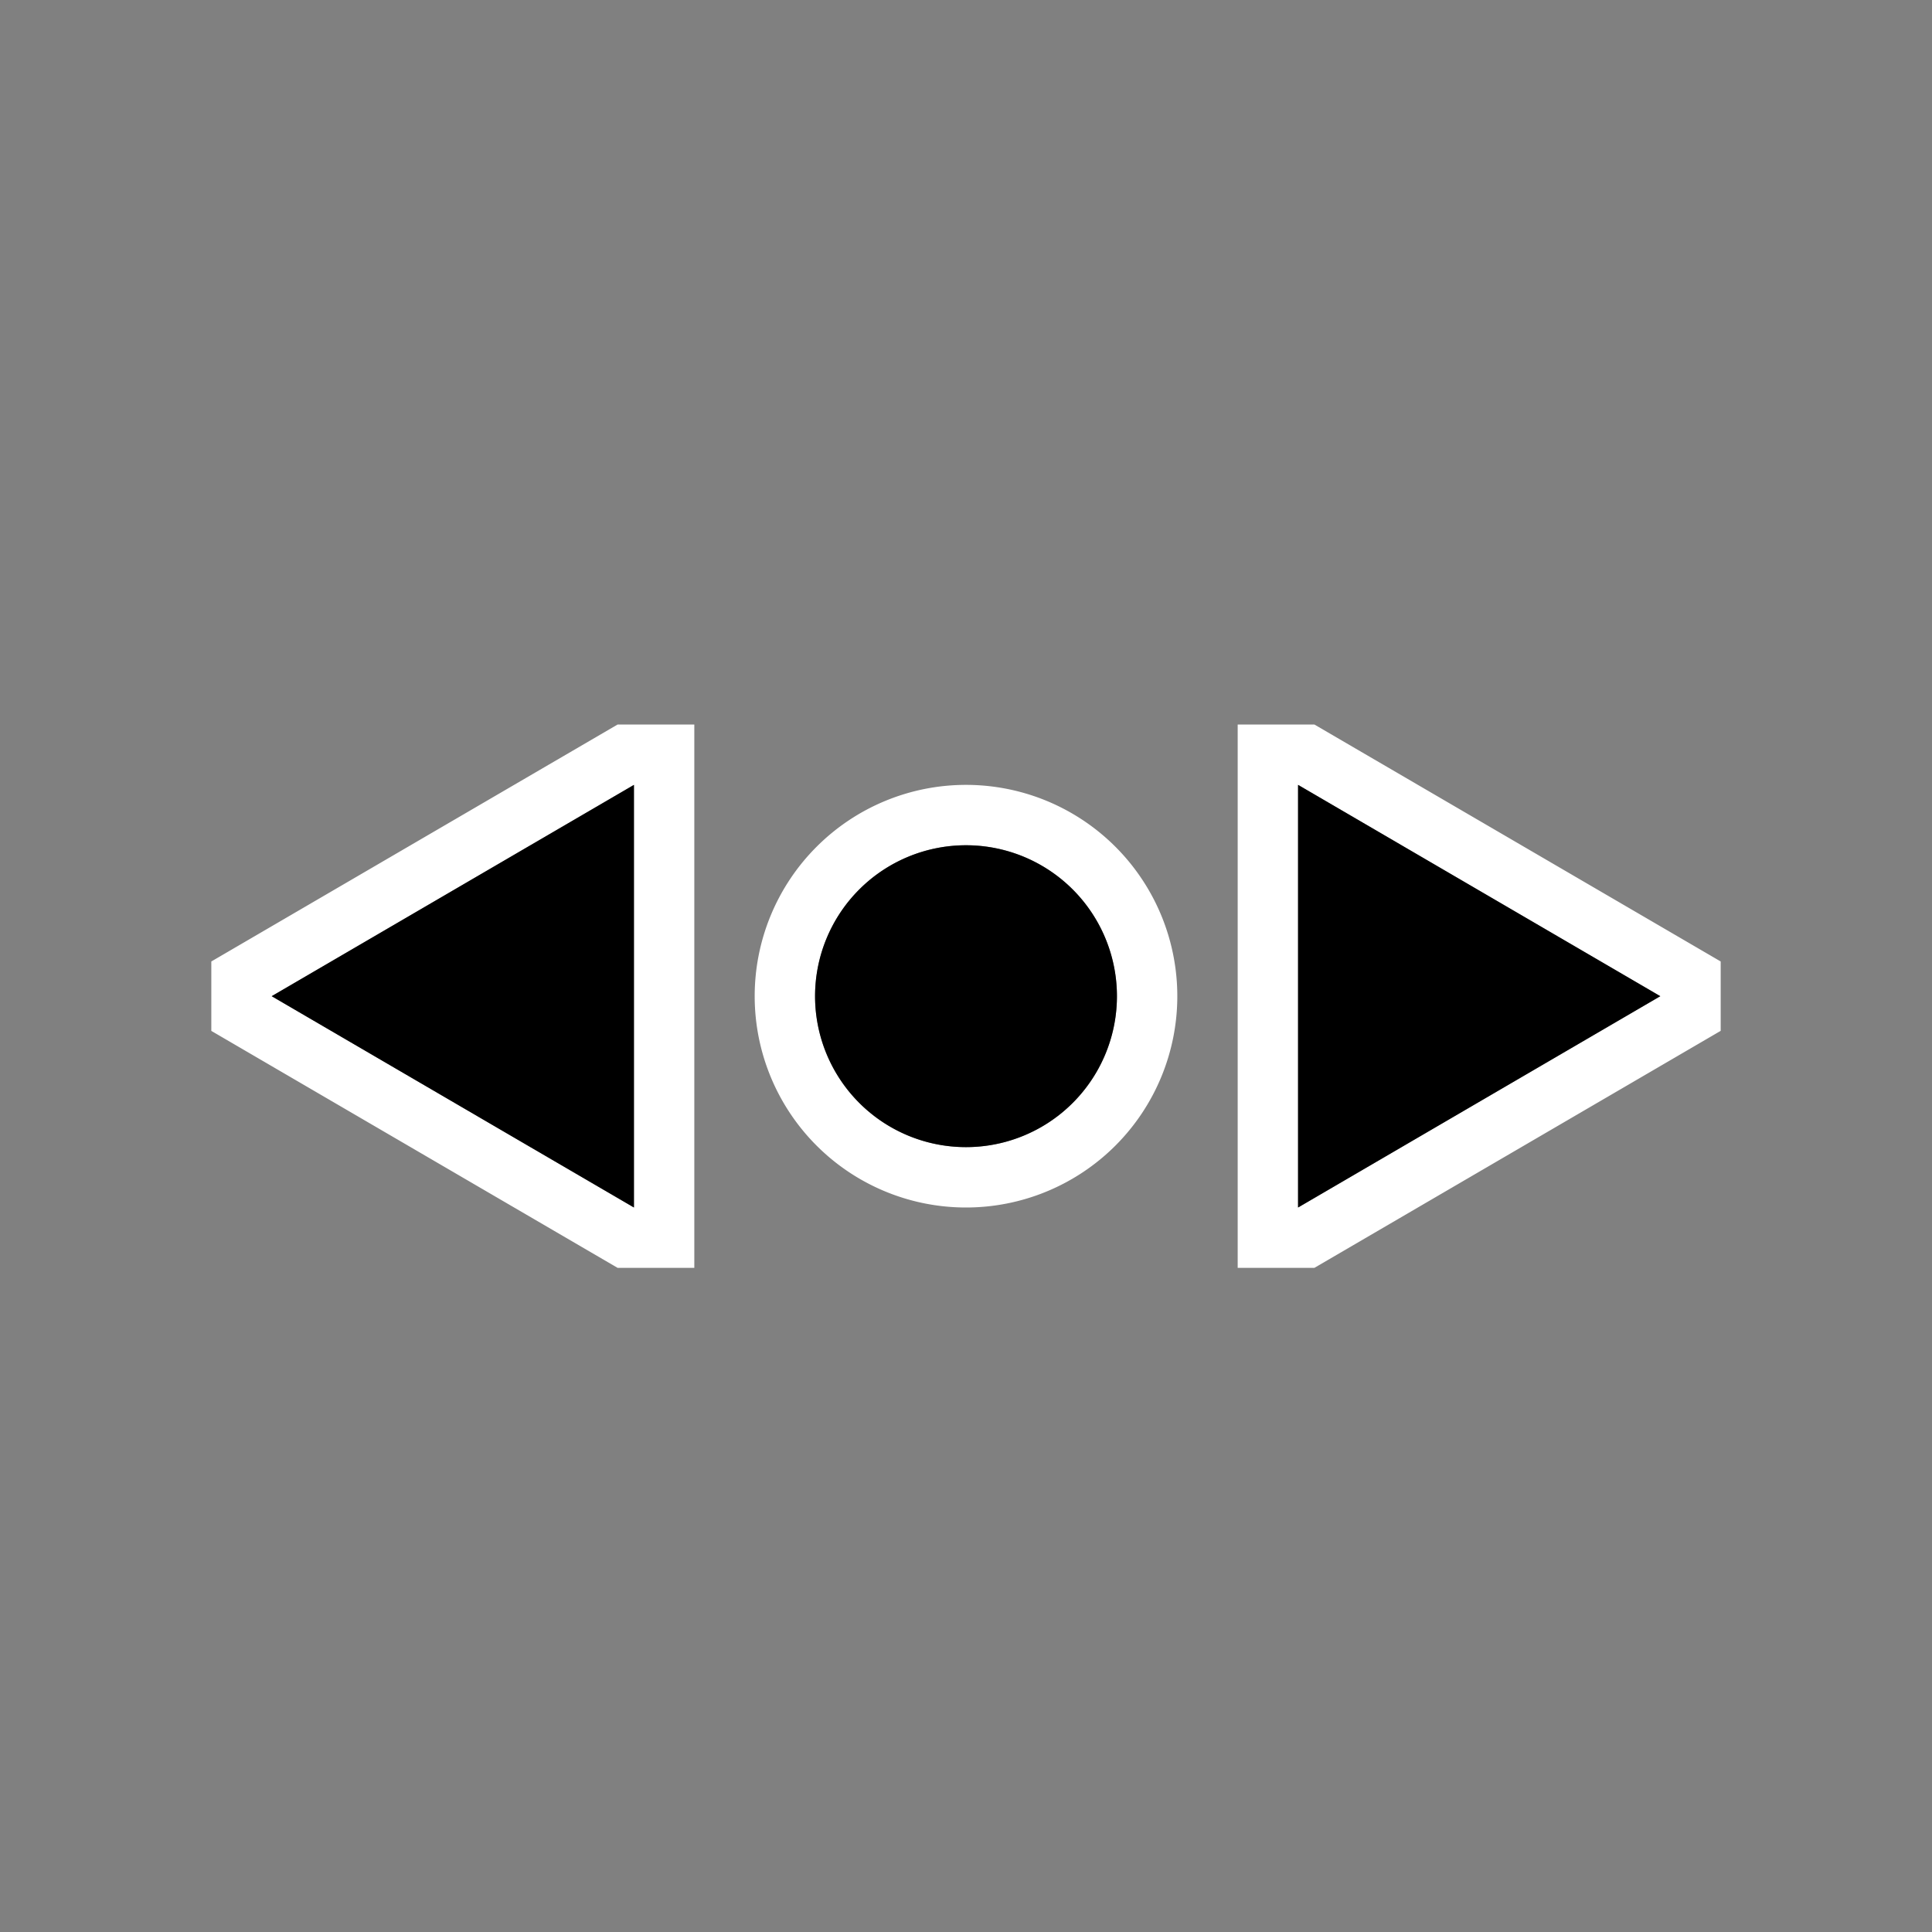 <svg xmlns="http://www.w3.org/2000/svg" viewBox="0 0 32 32">
  <rect x="0" y="0" width="32" height="32" fill="#808080" stroke="none"/>
  <path
     style="fill:#ffffff"
     d="M 28.5,15.925 21.77,12 H 20.5 v 1 8 h 1.27 L 28.5,17.074 Z M 27.5,16.5 21.5,20 v -7 z m -8,0 A 3.5,3.5 0 0 0 16,13 3.5,3.5 0 0 0 12.5,16.5 3.5,3.5 0 0 0 16,20 3.5,3.5 0 0 0 19.5,16.5 Z m -1,0 A 2.5,2.5 0 0 1 16,19 2.5,2.5 0 0 1 13.5,16.5 2.5,2.5 0 0 1 16,14 2.5,2.5 0 0 1 18.5,16.5 Z M 11.5,12 H 10.23 L 3.5,15.925 v 1.15 L 10.23,21 H 11.5 v -8 z m -1,1 v 7 l -6,-3.5 z"
     />
  <path
     style="fill:#000000"
     d="m 27.5,16.5 -6,-3.5 v 7 z m -9,0 A 2.5,2.5 0 0 0 16,14 2.5,2.5 0 0 0 13.5,16.5 2.5,2.5 0 0 0 16,19 2.5,2.5 0 0 0 18.5,16.5 Z m -8,-3.5 -6,3.5 6,3.5 z"
     />
</svg>

